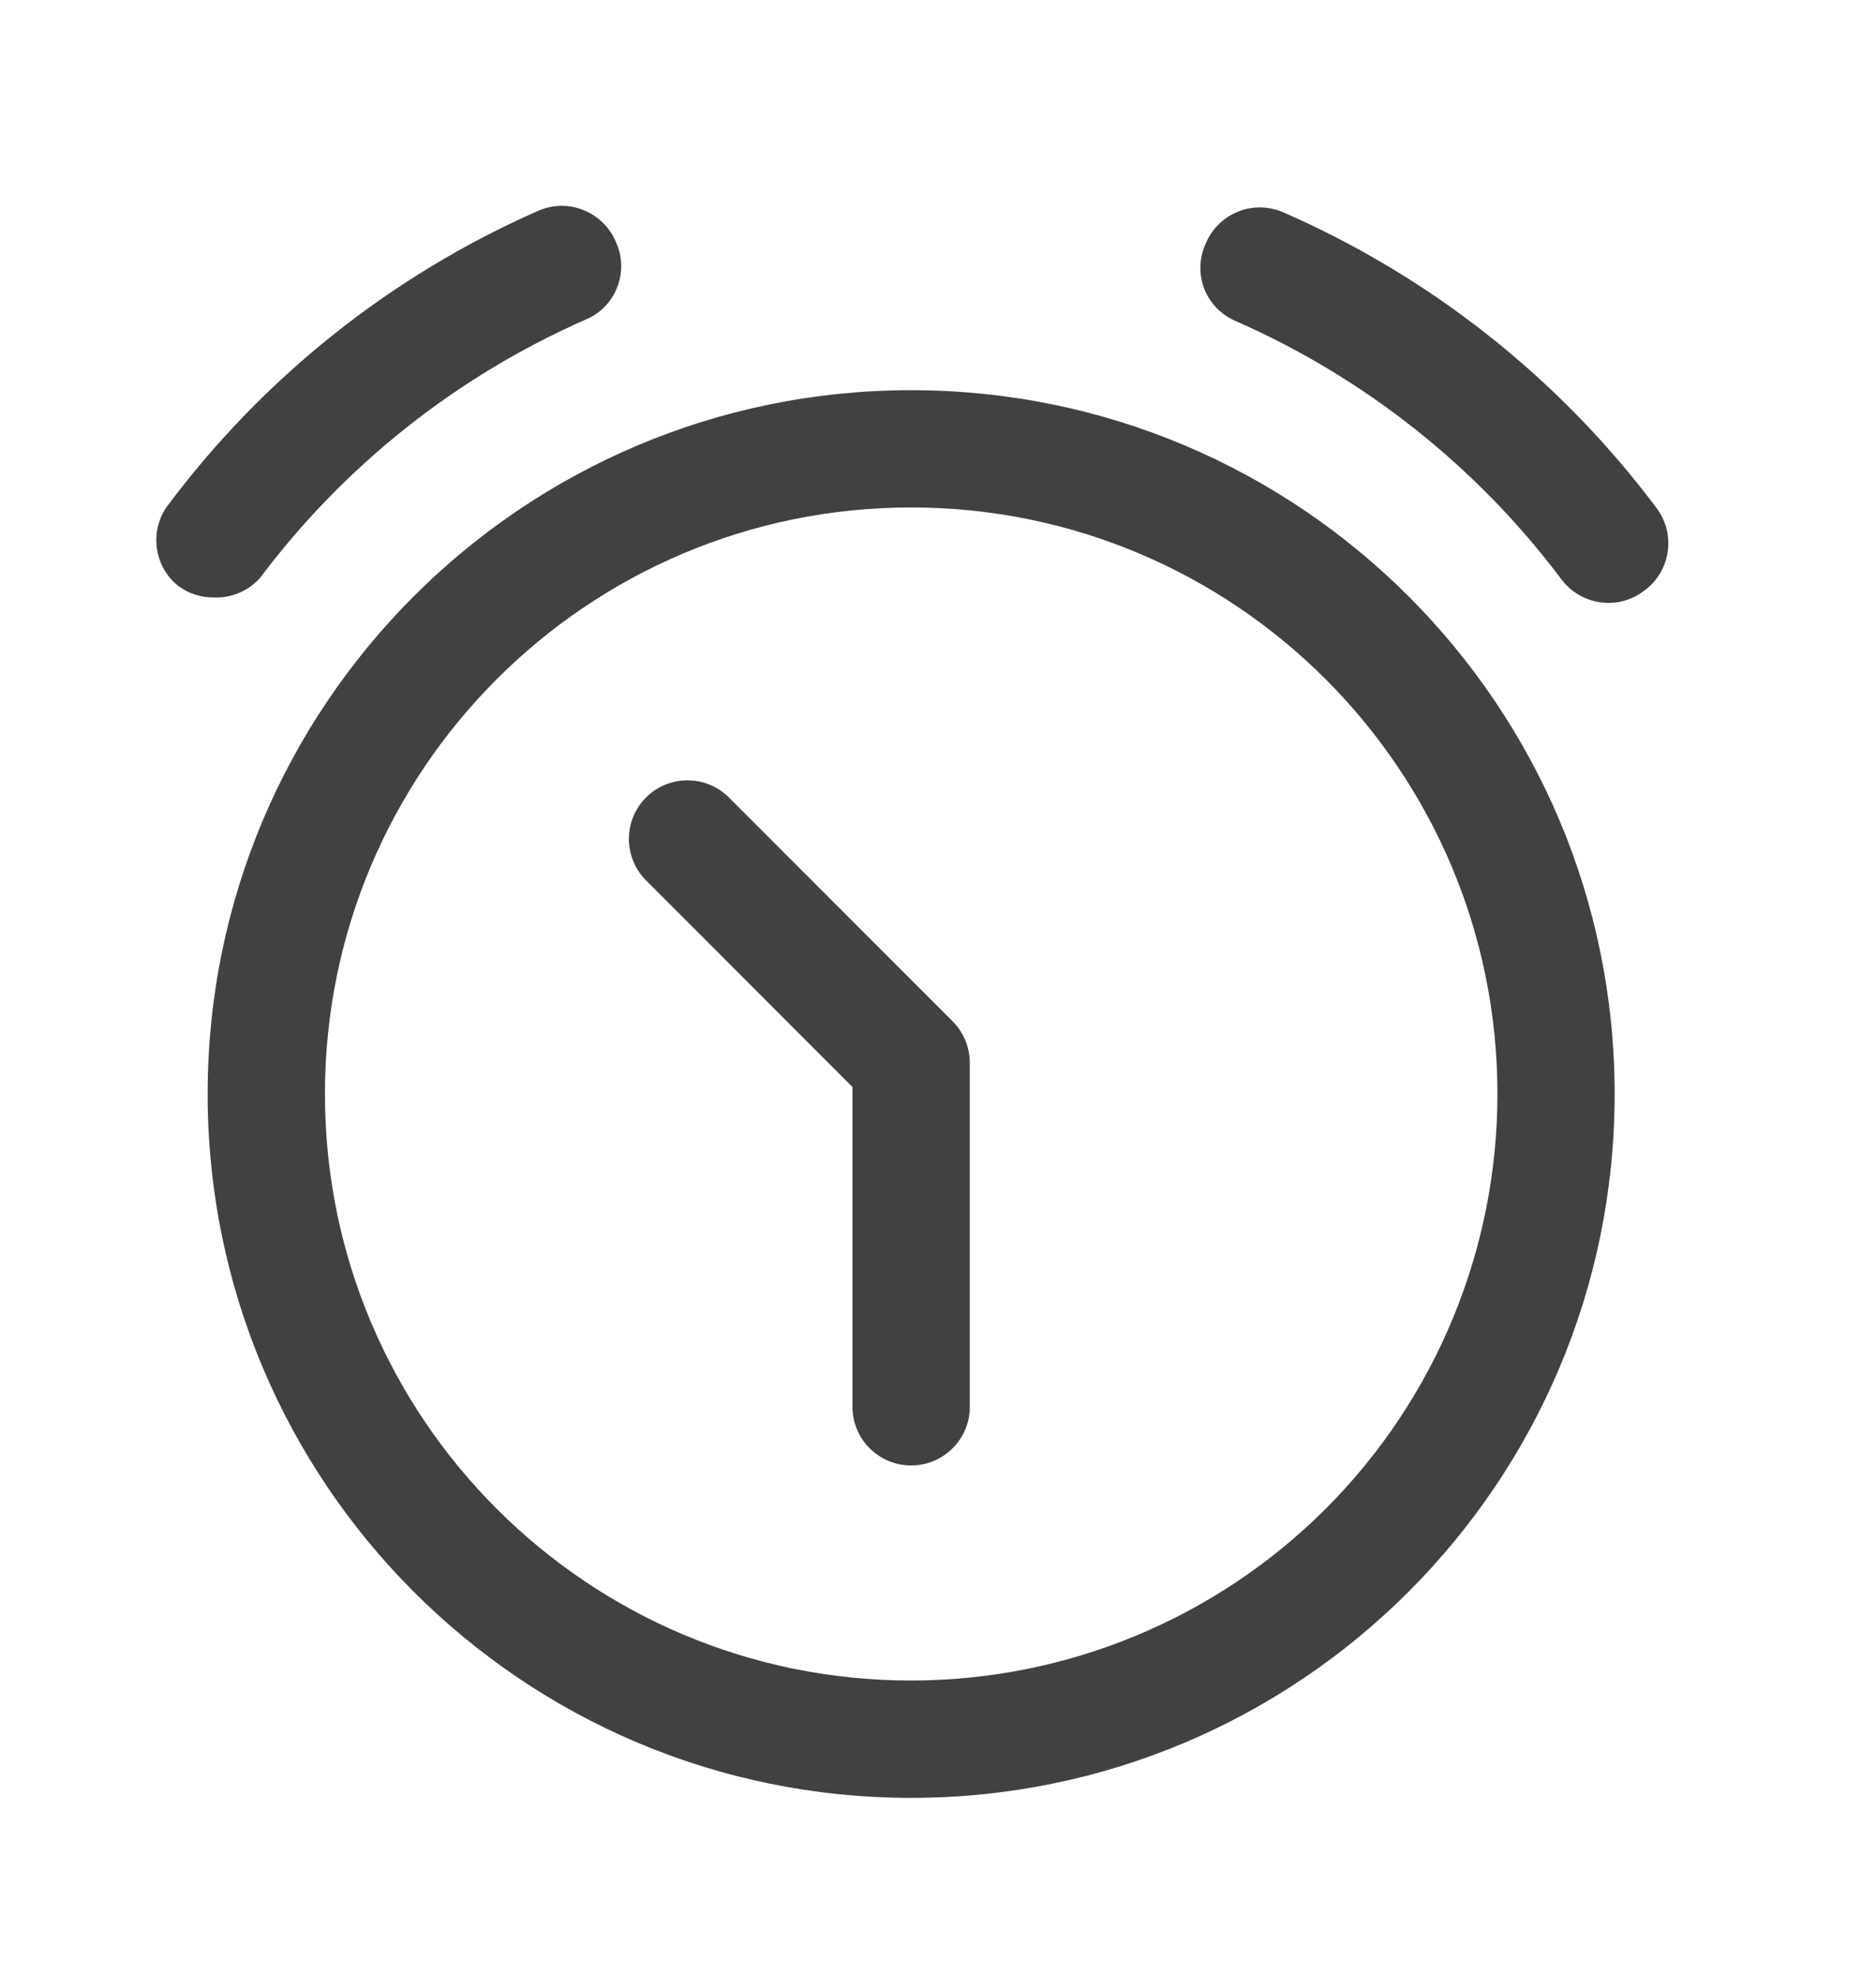 <svg width="19" height="20" viewBox="0 0 19 20" fill="none" xmlns="http://www.w3.org/2000/svg">
<path fill-rule="evenodd" clip-rule="evenodd" d="M2.103 11.075C2.103 7.14 5.293 3.95 9.228 3.95C13.163 3.95 16.353 7.14 16.353 11.075C16.353 15.01 13.163 18.2 9.228 18.2C5.293 18.2 2.103 15.01 2.103 11.075ZM3.291 11.075C3.291 14.354 5.949 17.012 9.228 17.012C10.803 17.012 12.313 16.387 13.427 15.273C14.54 14.16 15.166 12.65 15.166 11.075C15.166 7.796 12.507 5.137 9.228 5.137C5.949 5.137 3.291 7.796 3.291 11.075Z" fill="#414141"/>
<path d="M7.368 8.059C7.134 7.841 6.769 7.847 6.543 8.073C6.317 8.299 6.311 8.664 6.529 8.898L8.634 11.004V14.242C8.634 14.569 8.9 14.835 9.228 14.835C9.556 14.835 9.822 14.569 9.822 14.242V10.758C9.822 10.601 9.759 10.45 9.648 10.339L7.368 8.059Z" fill="#414141"/>
<path d="M16.773 5.137C15.795 3.834 14.497 2.806 13.005 2.153C12.859 2.087 12.693 2.082 12.544 2.14C12.395 2.199 12.275 2.314 12.213 2.462C12.145 2.607 12.139 2.774 12.197 2.924C12.255 3.073 12.373 3.192 12.522 3.253C13.825 3.827 14.96 4.727 15.815 5.866C15.927 6.015 16.103 6.103 16.29 6.103C16.419 6.104 16.544 6.062 16.646 5.984C16.778 5.891 16.866 5.748 16.89 5.588C16.914 5.428 16.872 5.265 16.773 5.137Z" fill="#414141"/>
<path d="M2.634 5.85C3.489 4.711 4.623 3.811 5.927 3.237C6.076 3.177 6.193 3.058 6.251 2.908C6.31 2.758 6.304 2.591 6.236 2.446C6.173 2.298 6.054 2.183 5.905 2.125C5.756 2.066 5.59 2.071 5.444 2.137C3.952 2.795 2.657 3.829 1.684 5.137C1.513 5.392 1.564 5.736 1.802 5.929C1.905 6.007 2.03 6.048 2.159 6.048C2.339 6.057 2.514 5.985 2.634 5.85Z" fill="#414141"/>
</svg>

